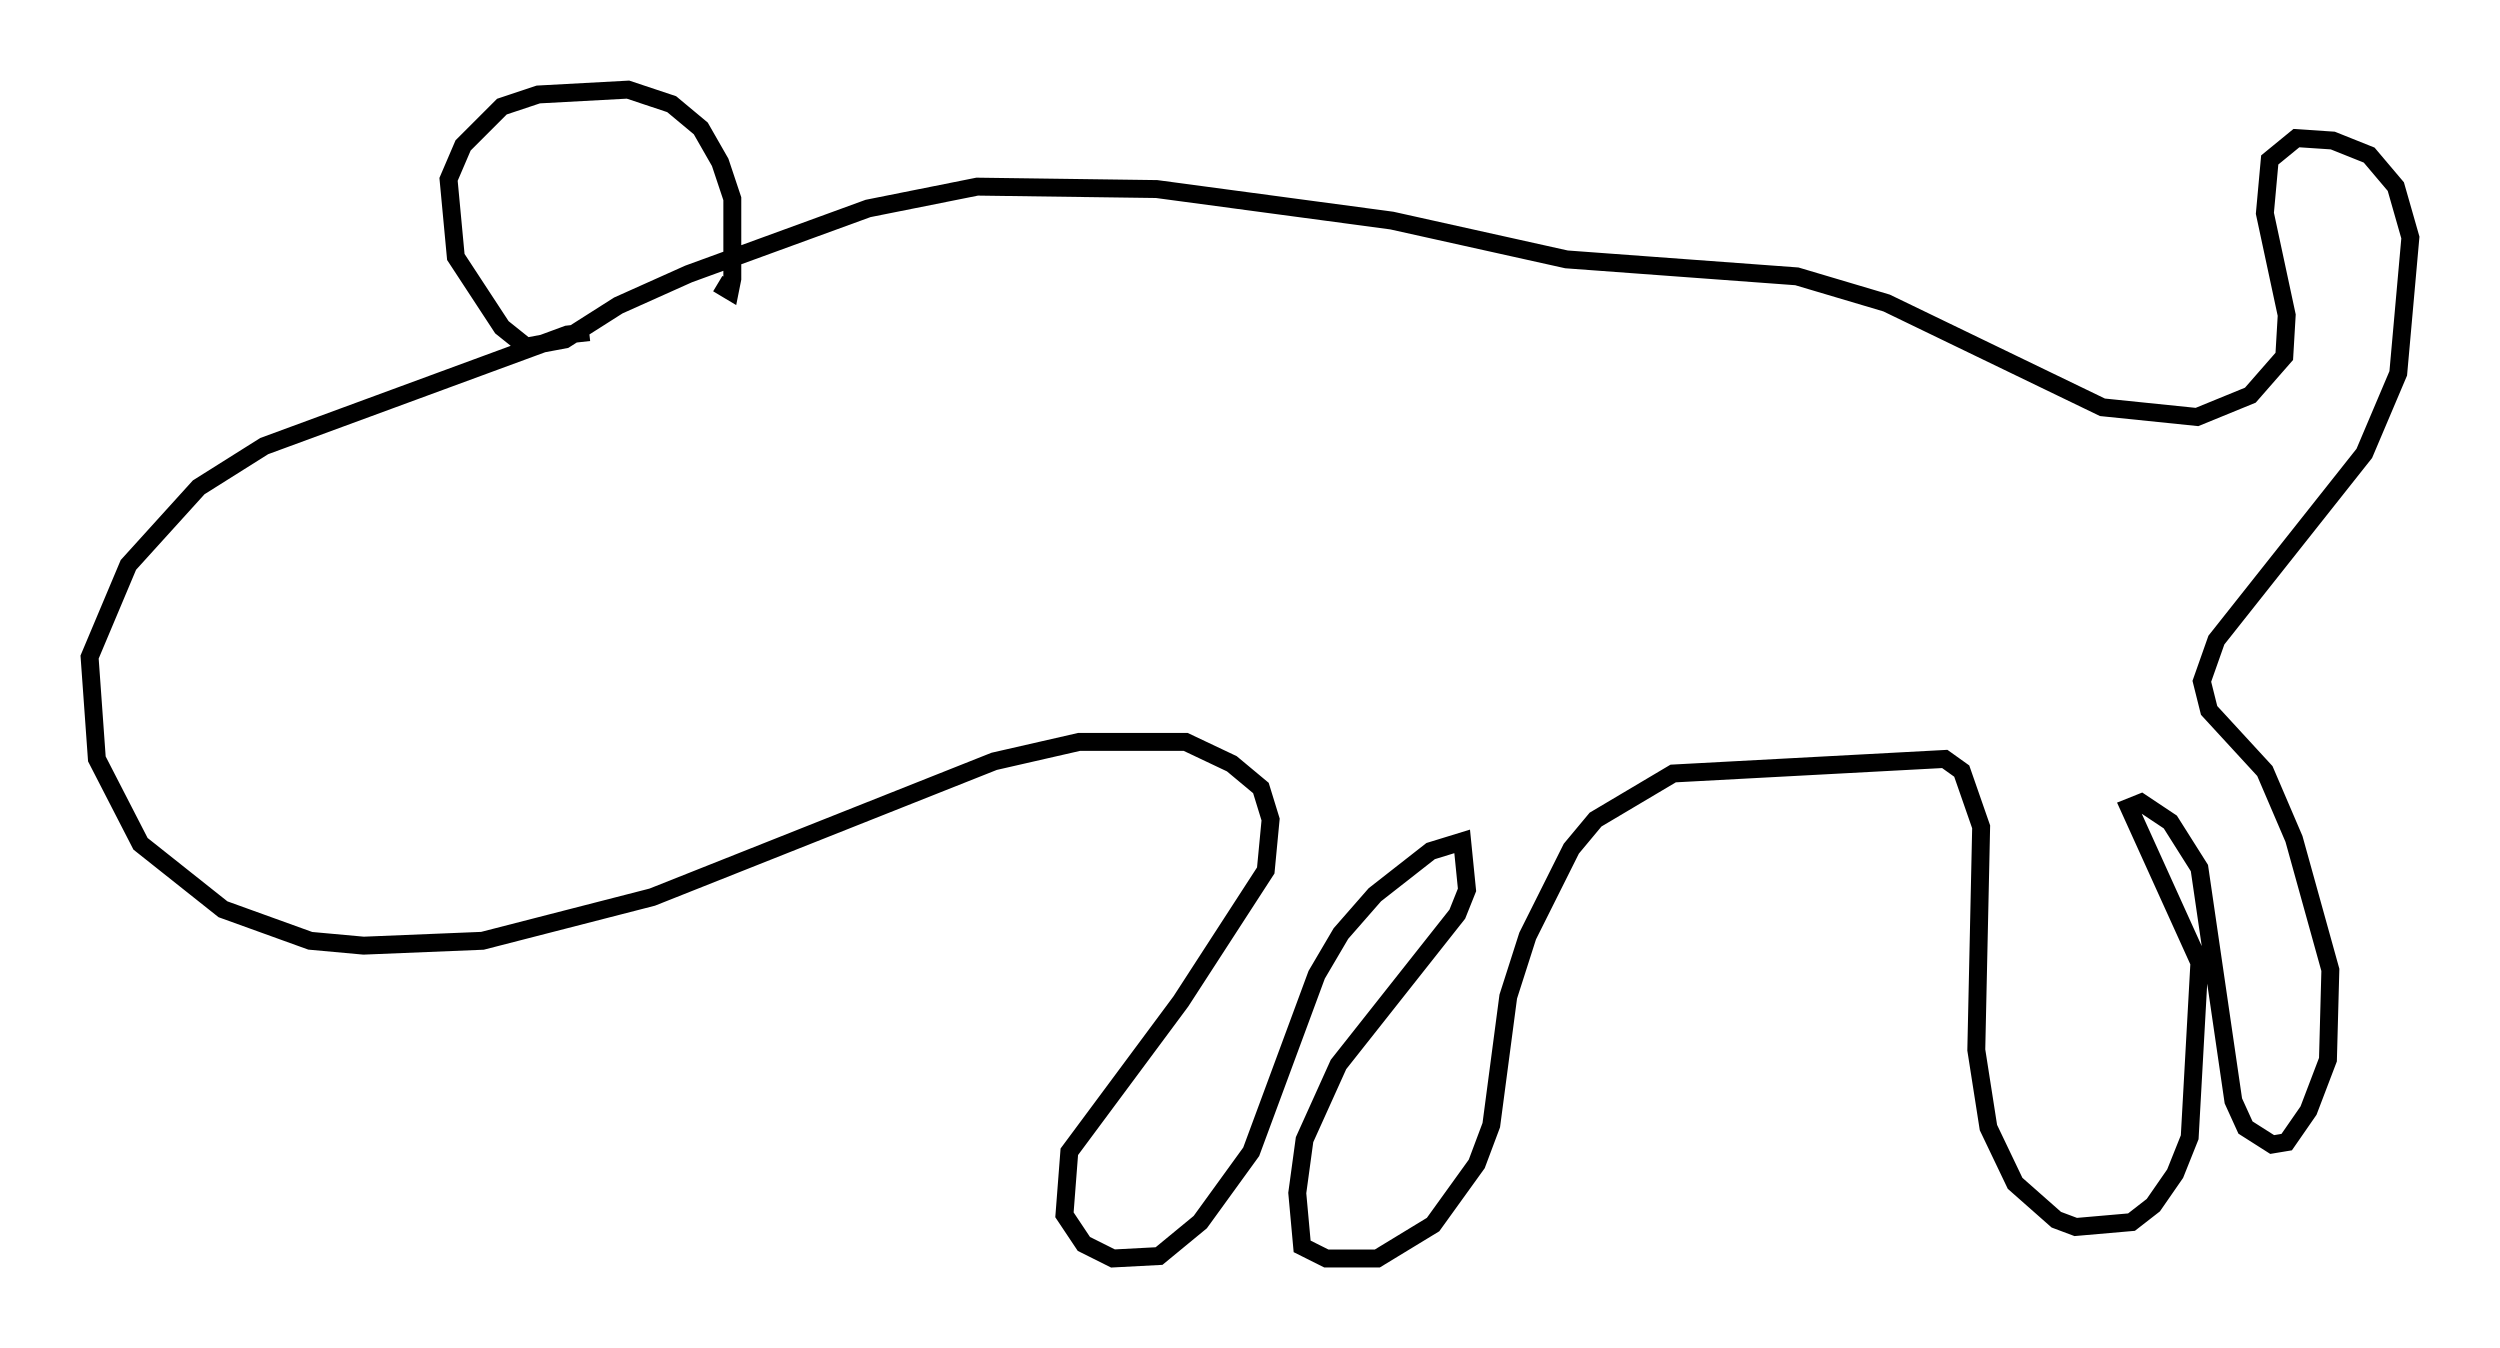 <?xml version="1.0" encoding="utf-8" ?>
<svg baseProfile="full" height="75.223" version="1.1" width="139.498" xmlns="http://www.w3.org/2000/svg" xmlns:ev="http://www.w3.org/2001/xml-events" xmlns:xlink="http://www.w3.org/1999/xlink"><defs /><rect fill="white" height="75.223" width="139.498" x="0" y="0" /><path d="M33.958, 18.938 m-1.083, -0.406 l-1.218, 0.135 -16.915, 6.225 l-3.654, 2.3 -3.924, 4.33 l-2.165, 5.142 0.406, 5.683 l2.436, 4.736 4.601, 3.654 l4.871, 1.759 2.977, 0.271 l6.631, -0.271 9.472, -2.436 l19.08, -7.578 4.736, -1.083 l5.954, 0.0 2.571, 1.218 l1.624, 1.353 0.541, 1.759 l-0.271, 2.842 -4.736, 7.307 l-6.225, 8.39 -0.271, 3.518 l1.083, 1.624 1.624, 0.812 l2.571, -0.135 2.3, -1.894 l2.842, -3.924 3.654, -9.878 l1.353, -2.3 1.894, -2.165 l3.112, -2.436 1.759, -0.541 l0.271, 2.706 -0.541, 1.353 l-6.631, 8.39 -1.894, 4.195 l-0.406, 2.977 0.271, 2.977 l1.353, 0.677 2.842, 0.0 l3.112, -1.894 2.436, -3.383 l0.812, -2.165 0.947, -7.172 l1.083, -3.383 2.436, -4.871 l1.353, -1.624 4.33, -2.571 l15.155, -0.812 0.947, 0.677 l1.083, 3.112 -0.271, 12.449 l0.677, 4.33 1.488, 3.112 l2.3, 2.03 1.083, 0.406 l3.112, -0.271 1.218, -0.947 l1.218, -1.759 0.812, -2.03 l0.541, -9.743 -3.924, -8.66 l0.677, -0.271 1.624, 1.083 l1.624, 2.571 1.894, 12.99 l0.677, 1.488 1.488, 0.947 l0.812, -0.135 1.218, -1.759 l1.083, -2.842 0.135, -5.007 l-2.03, -7.307 -1.624, -3.789 l-3.112, -3.383 -0.406, -1.624 l0.812, -2.3 8.254, -10.419 l1.894, -4.465 0.677, -7.578 l-0.812, -2.842 -1.488, -1.759 l-2.03, -0.812 -2.03, -0.135 l-1.488, 1.218 -0.271, 2.977 l1.218, 5.683 -0.135, 2.3 l-1.894, 2.165 -2.977, 1.218 l-5.277, -0.541 -12.043, -5.819 l-5.007, -1.488 -12.855, -0.947 l-9.743, -2.165 -13.126, -1.759 l-10.013, -0.135 -6.089, 1.218 l-10.013, 3.654 -3.924, 1.759 l-2.977, 1.894 -2.165, 0.406 l-1.353, -1.083 -2.571, -3.924 l-0.406, -4.33 0.812, -1.894 l2.165, -2.165 2.03, -0.677 l5.007, -0.271 2.436, 0.812 l1.624, 1.353 1.083, 1.894 l0.677, 2.03 0.0, 4.465 l-0.135, 0.677 -0.677, -0.406 " fill="none" stroke="black" stroke-width="1" /></svg>